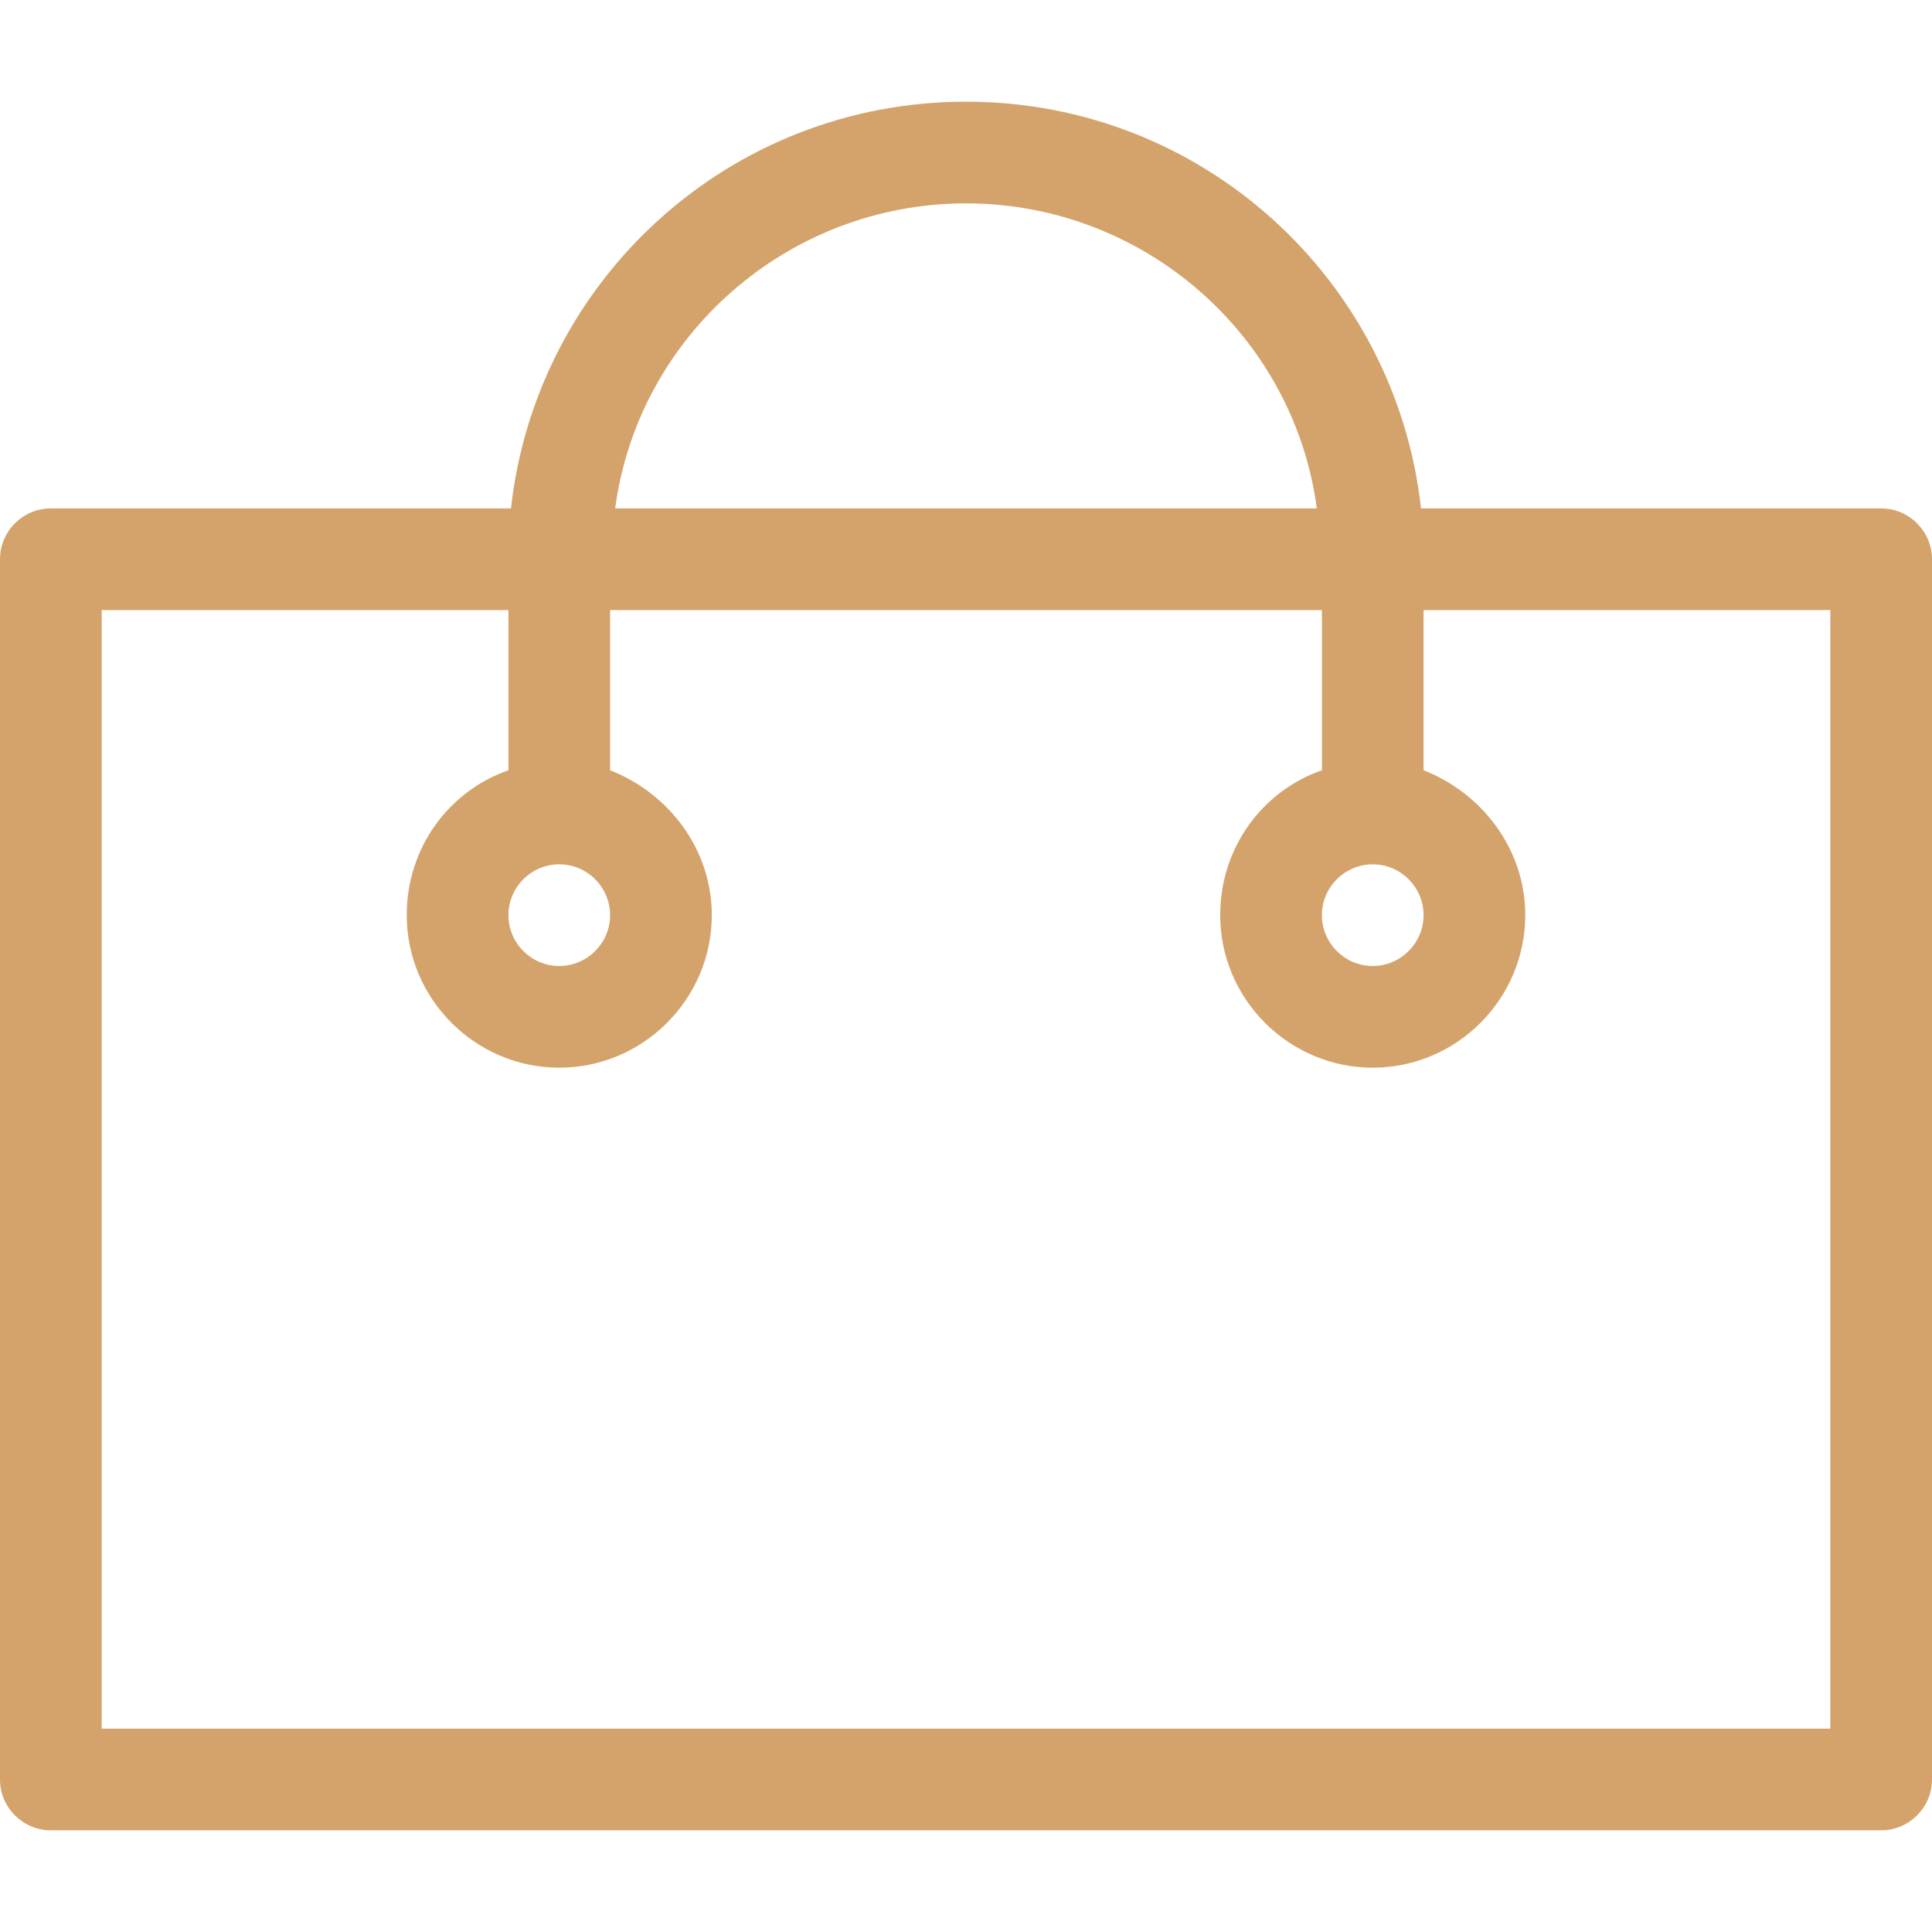 <?xml version="1.0" encoding="iso-8859-1"?>
<!-- Generator: Adobe Illustrator 18.1.1, SVG Export Plug-In . SVG Version: 6.00 Build 0)  -->
<svg xmlns="http://www.w3.org/2000/svg" xmlns:xlink="http://www.w3.org/1999/xlink" version="1.1" id="Capa_1" x="0px" y="0px" viewBox="0 0 76 76" style="enable-background:new 0 0 76 76;" xml:space="preserve" width="512px" height="512px">
<g id="_x37_7_Essential_Icons_59_">
	<path id="Shopping" d="M74,20H55.9c-1-9-8.6-16-17.9-16s-16.9,7-17.9,16H2c-1.1,0-2,0.9-2,2v48c0,1.1,0.9,2,2,2h72c1.1,0,2-0.9,2-2   V22C76,20.9,75.1,20,74,20z M54,34c1.1,0,2,0.9,2,2s-0.9,2-2,2s-2-0.9-2-2S52.9,34,54,34z M38,8c7,0,12.9,5.2,13.8,12H24.2   C25.1,13.2,31,8,38,8z M22,34c1.1,0,2,0.9,2,2s-0.9,2-2,2s-2-0.9-2-2S20.9,34,22,34z M72,68H4V24h16v6.3c-2.3,0.8-4,3-4,5.7   c0,3.3,2.7,6,6,6s6-2.7,6-6c0-2.6-1.7-4.8-4-5.7V24h28v6.3c-2.3,0.8-4,3-4,5.7c0,3.3,2.7,6,6,6c3.3,0,6-2.7,6-6   c0-2.6-1.7-4.8-4-5.7V24h16V68z" fill="#d4a36b"/>
</g>
<g>
</g>
<g>
</g>
<g>
</g>
<g>
</g>
<g>
</g>
<g>
</g>
<g>
</g>
<g>
</g>
<g>
</g>
<g>
</g>
<g>
</g>
<g>
</g>
<g>
</g>
<g>
</g>
<g>
</g>
</svg>
